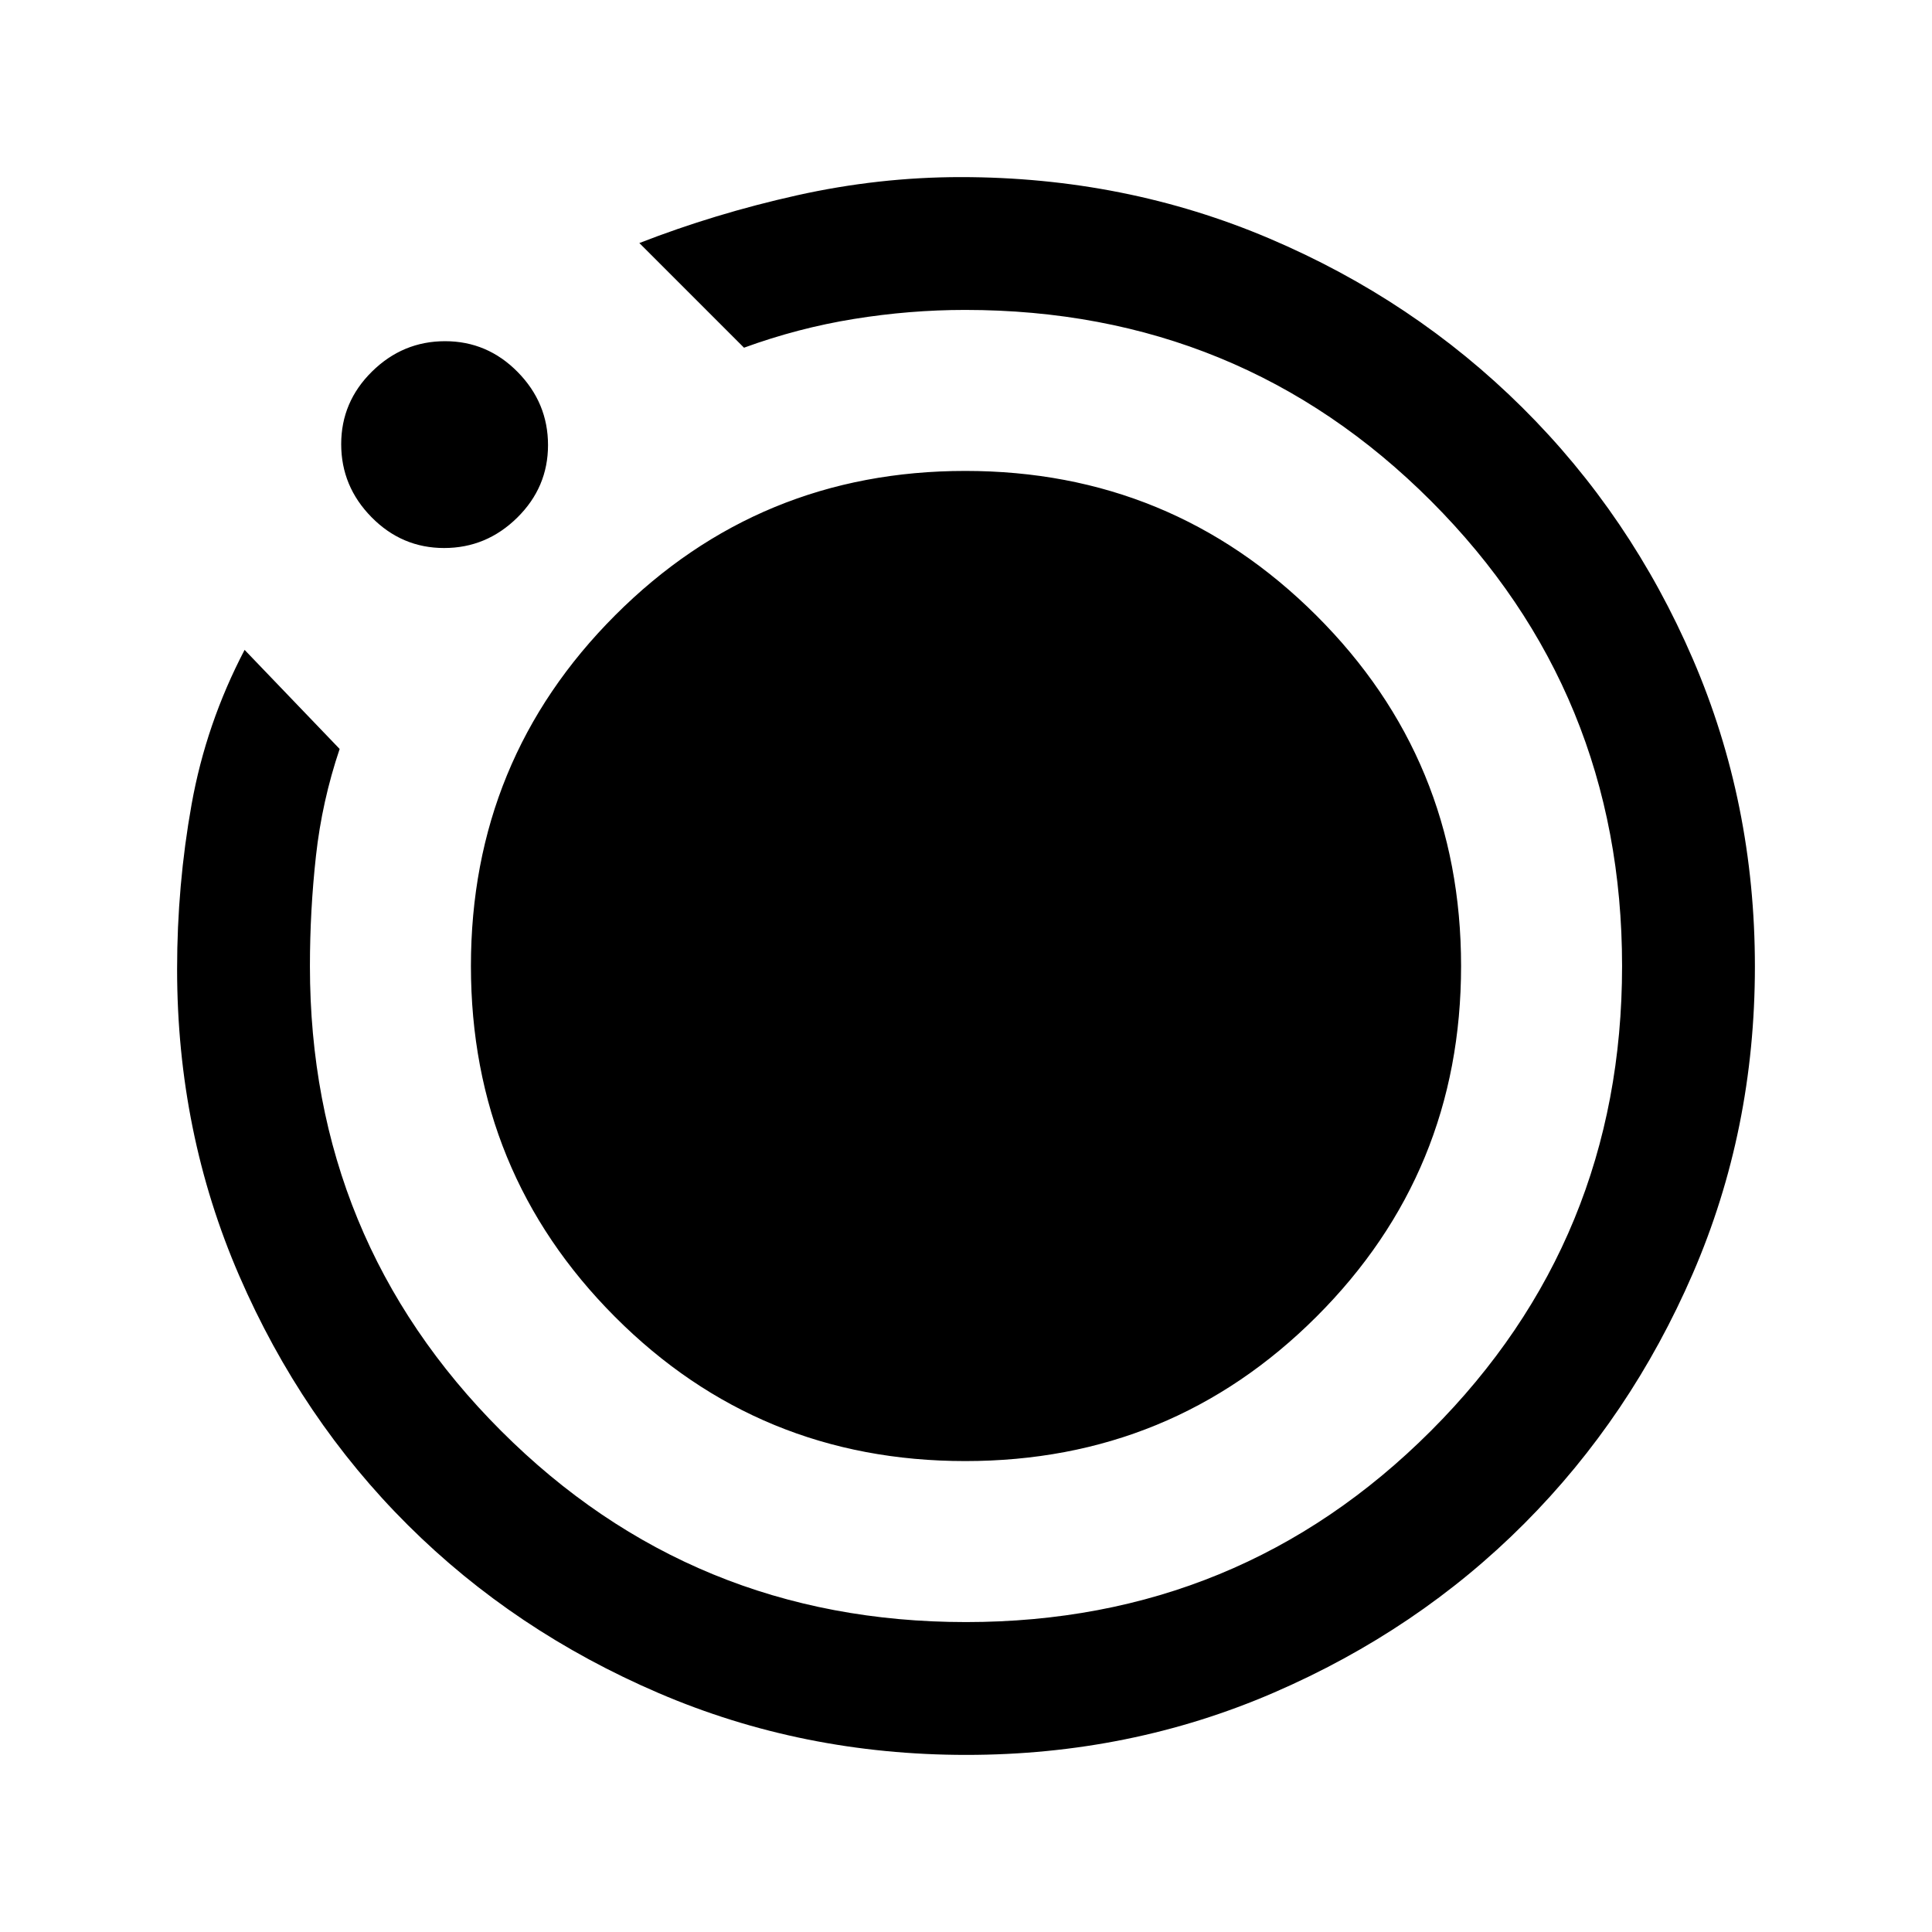 <svg xmlns="http://www.w3.org/2000/svg" height="24" viewBox="0 -960 960 960" width="24"><path d="M480.134-88q-81.313 0-152.89-30.733-71.577-30.733-124.525-83.419-52.947-52.685-83.833-123.908Q88-397.283 88-478.462q0-41.634 7.192-81.817 7.192-40.183 26.346-76.798l47.231 49.231Q160-561.846 157-534.71q-3 27.136-3 54.805Q154-344 249-249t231 95q136 0 231-95t95-231q0-136-94.876-231t-231.579-95q-27.545 0-55.314 4.5t-54.539 14.269l-52-52q37.539-14.615 78.231-23.692Q436.615-872 477.385-872q81.634 0 153.432 30.538 71.799 30.539 125.683 84.039 53.885 53.5 84.693 124.97Q872-560.983 872-479.722t-30.839 152.498q-30.84 71.237-83.748 124.286-52.908 53.048-124.433 83.993Q561.456-88 480.134-88ZM220.688-687.692q-20.996 0-36.073-15.313-15.077-15.312-15.077-36.307 0-20.996 15.312-36.073 15.313-15.077 36.308-15.077 20.996 0 36.073 15.312 15.077 15.313 15.077 36.308 0 20.996-15.313 36.073-15.312 15.077-36.307 15.077ZM234-480q0-102.5 71.647-174.25t174-71.75Q582-726 654-654.25 726-582.5 726-480t-71.853 174.25Q582.294-234 479.647-234T305.5-305.75Q234-377.5 234-480Z"/></svg>